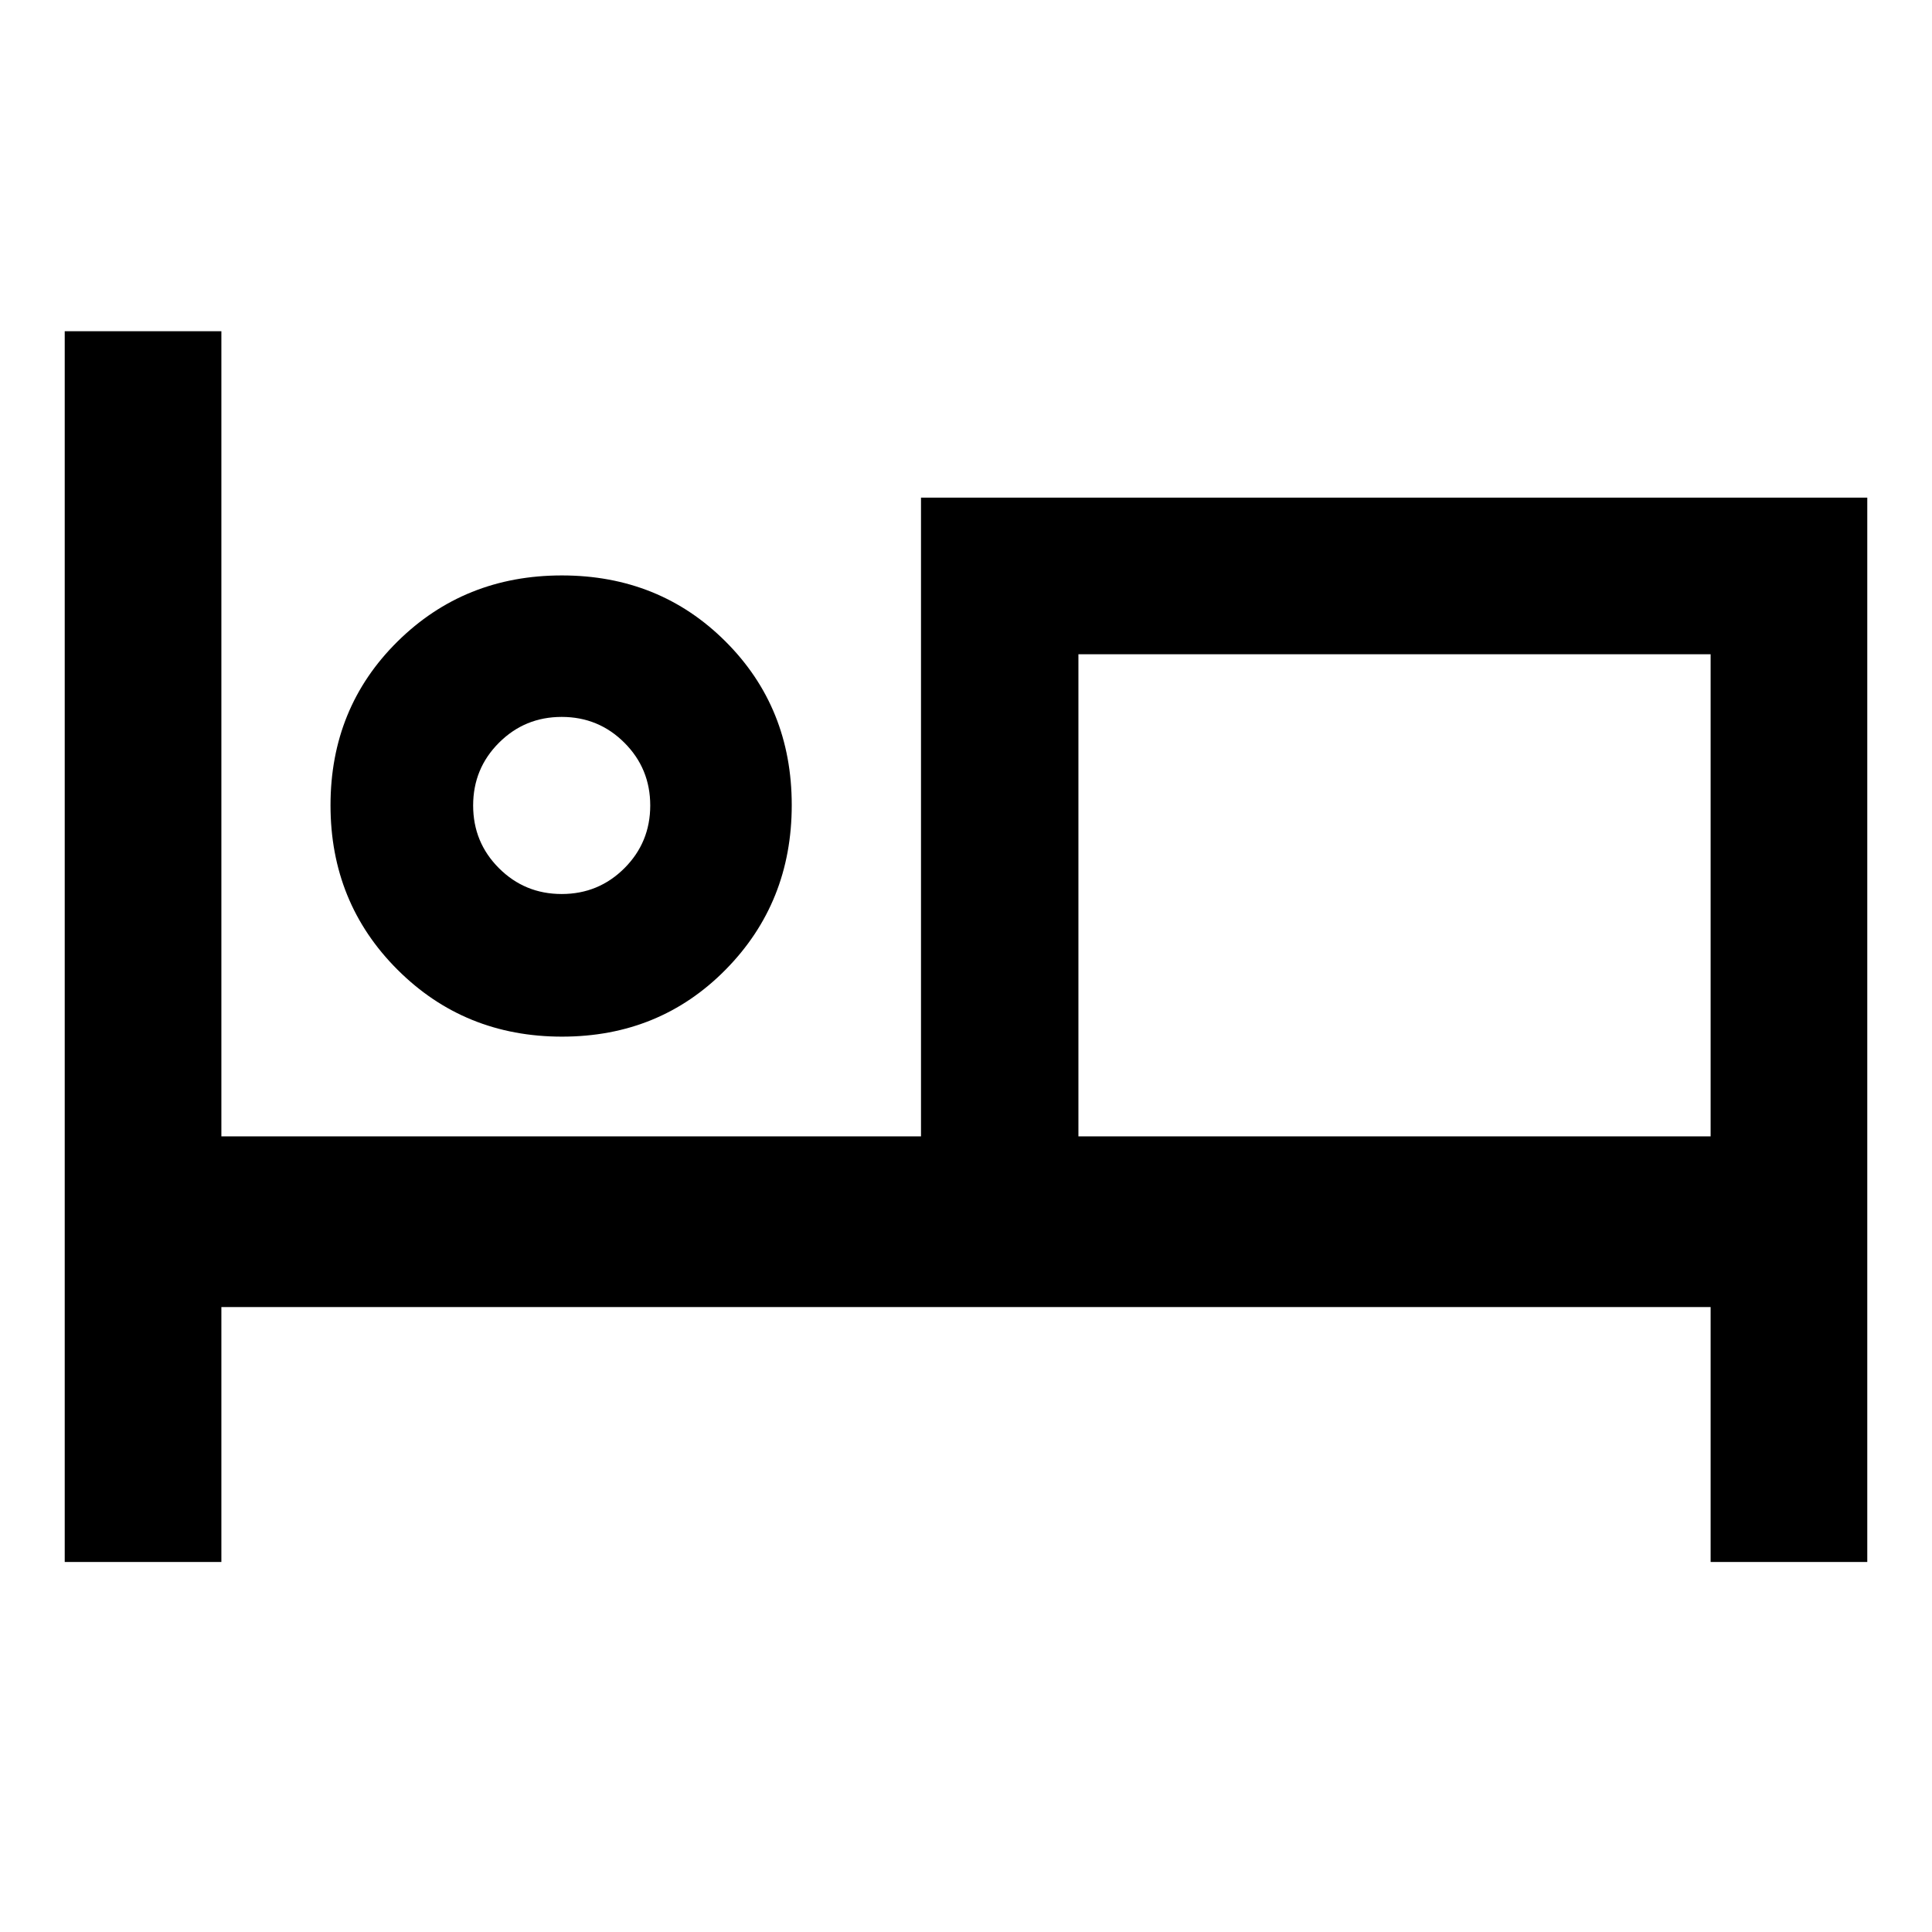 <svg xmlns="http://www.w3.org/2000/svg" height="40" viewBox="0 -960 960 960" width="40"><path d="M32.16-183.85v-611.56H110v400.08h347.64v-317.41h470.2v528.89H850v-126.67H110v126.67H32.16ZM279.28-444.9q-48.45 0-81.75-33.25t-33.3-81.7q0-48.45 33.25-81.34 33.25-32.88 81.7-32.88 48.46 0 81.34 32.83 32.89 32.84 32.89 81.29t-32.84 81.75q-32.83 33.3-81.29 33.3Zm256.58 49.57H850V-634.9H535.86v239.57ZM279.1-515.77q18.33 0 31.17-12.83 12.83-12.83 12.83-31.17 0-18.33-12.83-31.16-12.84-12.84-31.17-12.84-18.33 0-31.17 12.84-12.83 12.83-12.83 31.16 0 18.34 12.83 31.17 12.84 12.83 31.17 12.83Zm0-44Zm256.76-75.13v239.57-239.57Z"/></svg>
